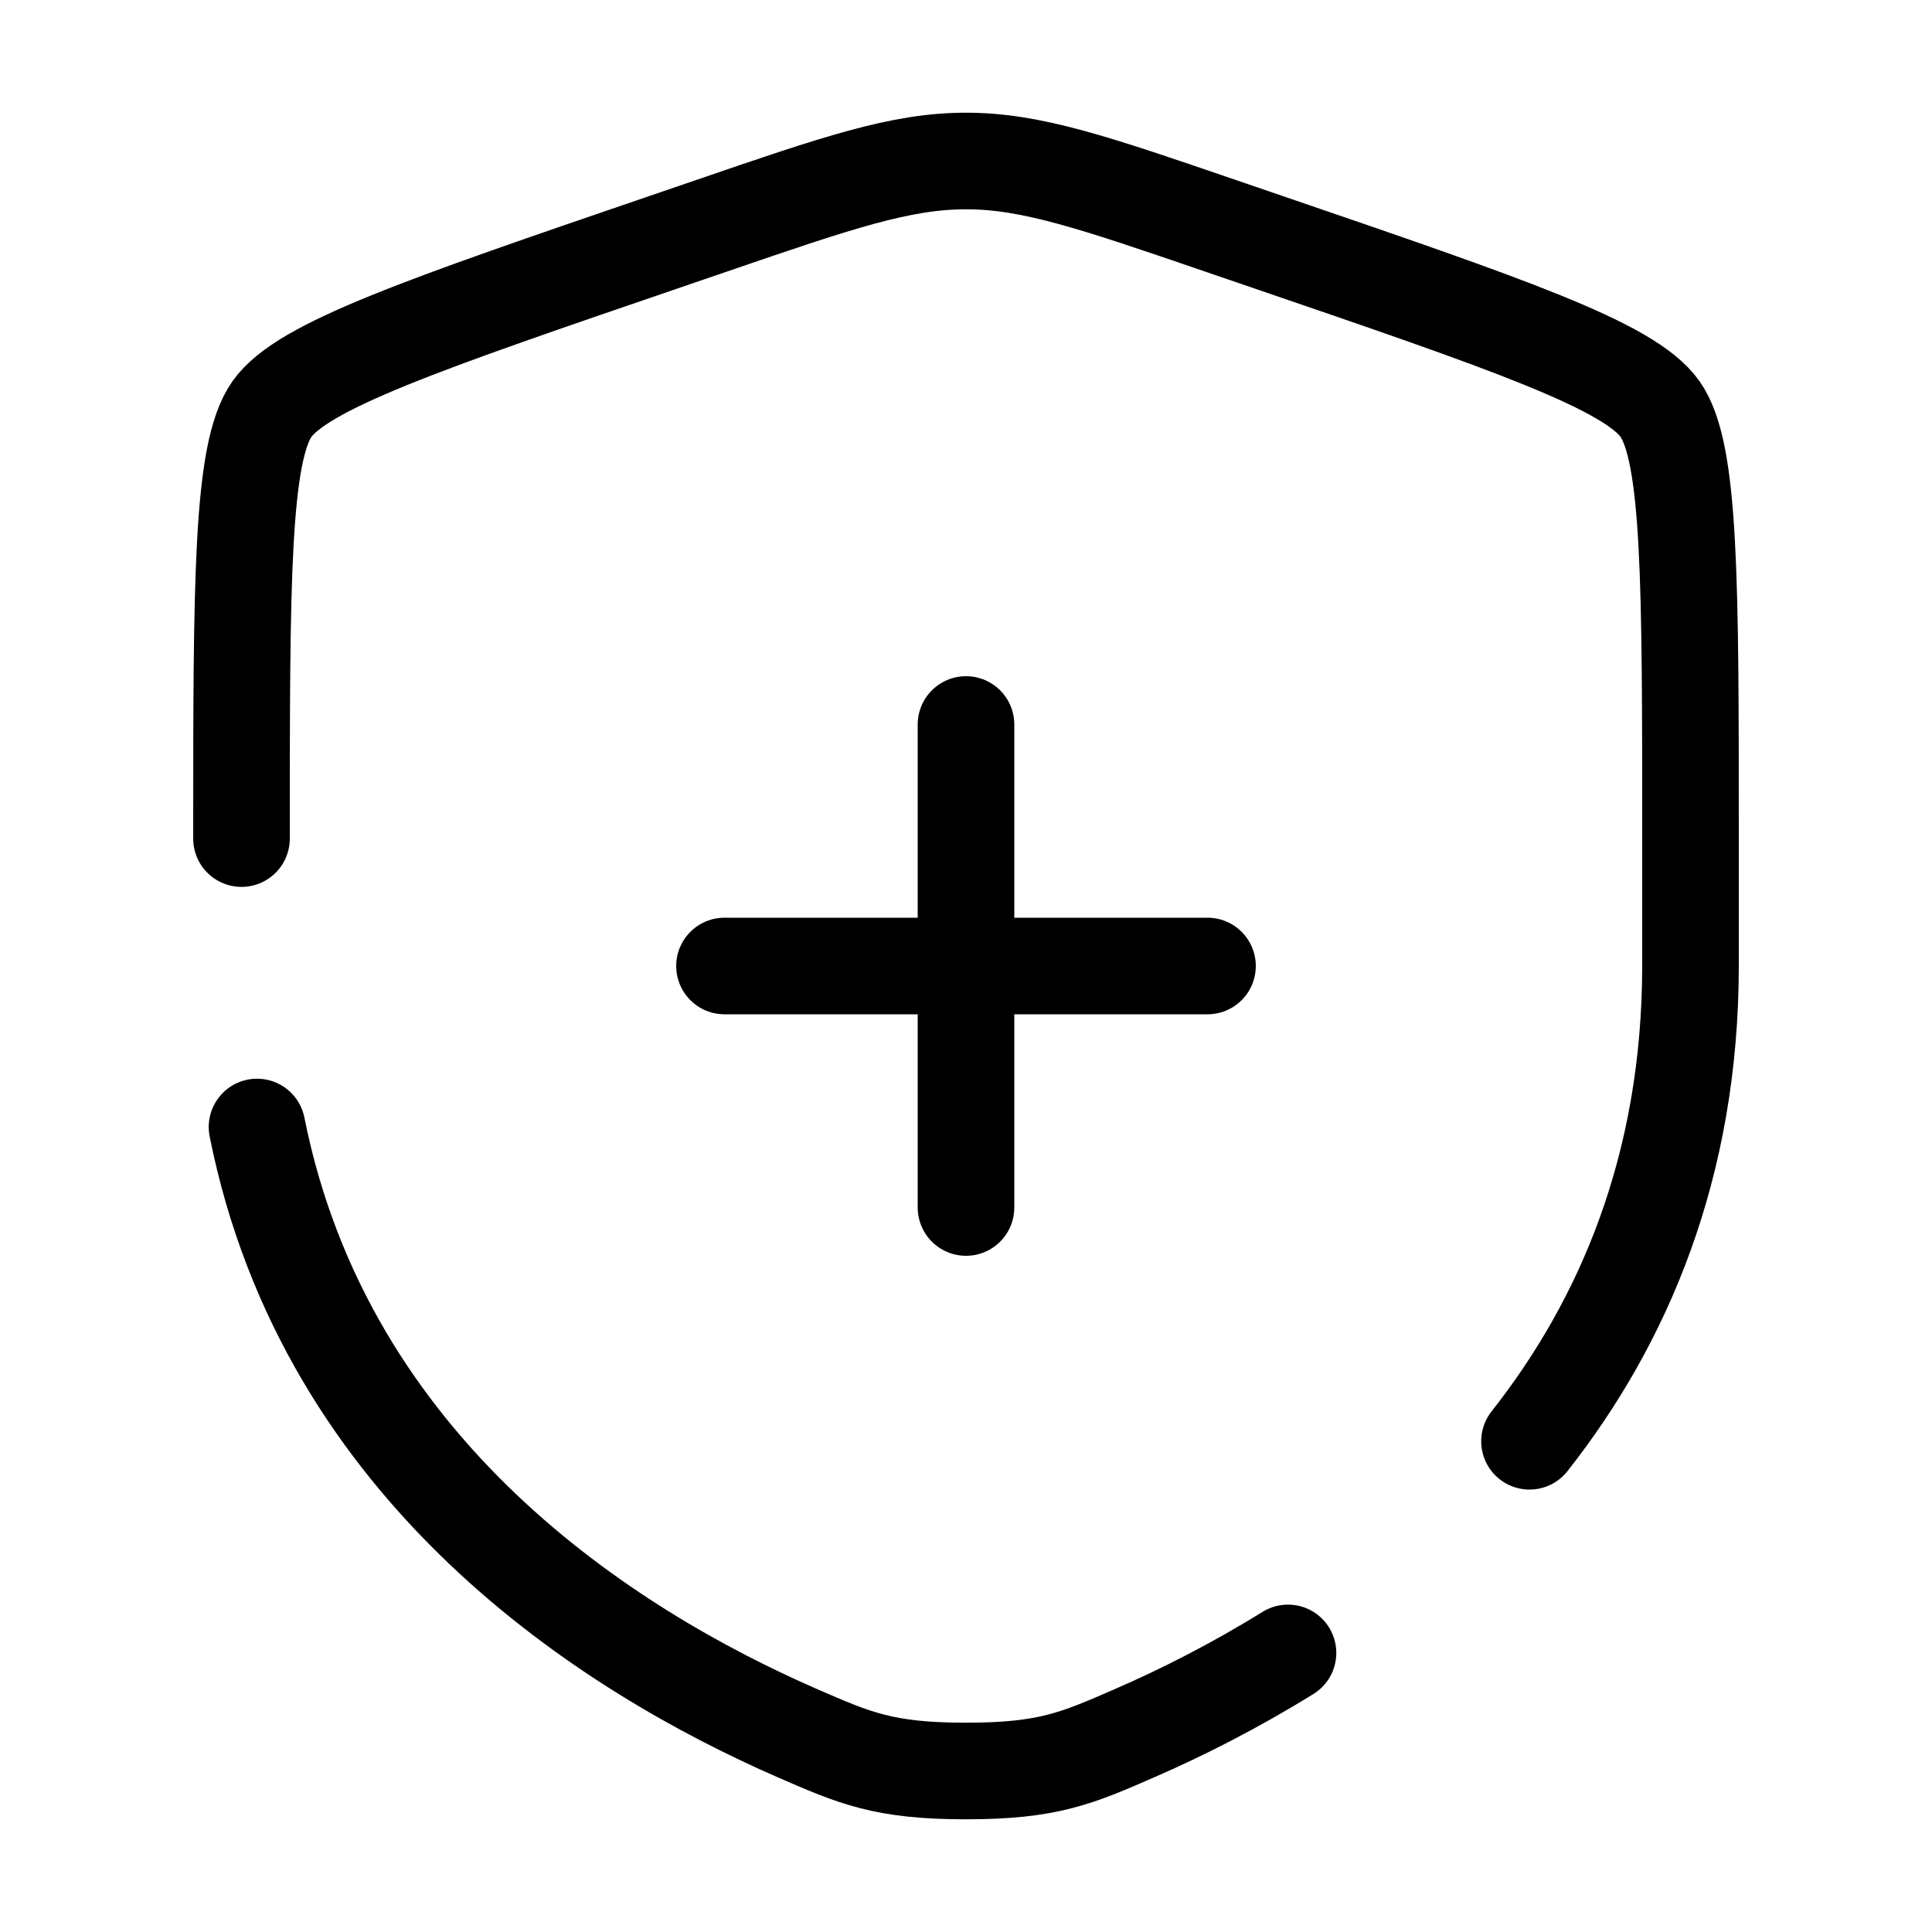 <svg width="60" height="60" viewBox="0 0 60 60" fill="none" xmlns="http://www.w3.org/2000/svg">
<path d="M37.5 30H30M30 30H22.5M30 30V22.5M30 30V37.5M7.5 26.043C7.5 18.047 7.5 14.05 8.445 12.705C9.387 11.363 13.145 10.075 20.663 7.503L22.095 7.013C26.012 5.67 27.97 5 30 5C32.028 5 33.987 5.67 37.905 7.013L39.337 7.503C46.855 10.075 50.612 11.363 51.555 12.705C52.5 14.05 52.5 18.05 52.5 26.043V29.977C52.5 36.24 50.407 41.07 47.5 44.76M7.982 35C10.125 45.745 18.94 51.282 24.747 53.818C26.55 54.605 27.453 55 30 55C32.55 55 33.45 54.605 35.252 53.818C36.7 53.188 38.33 52.367 40 51.333" stroke="black" stroke-width="3" stroke-linecap="round"/>
</svg>
